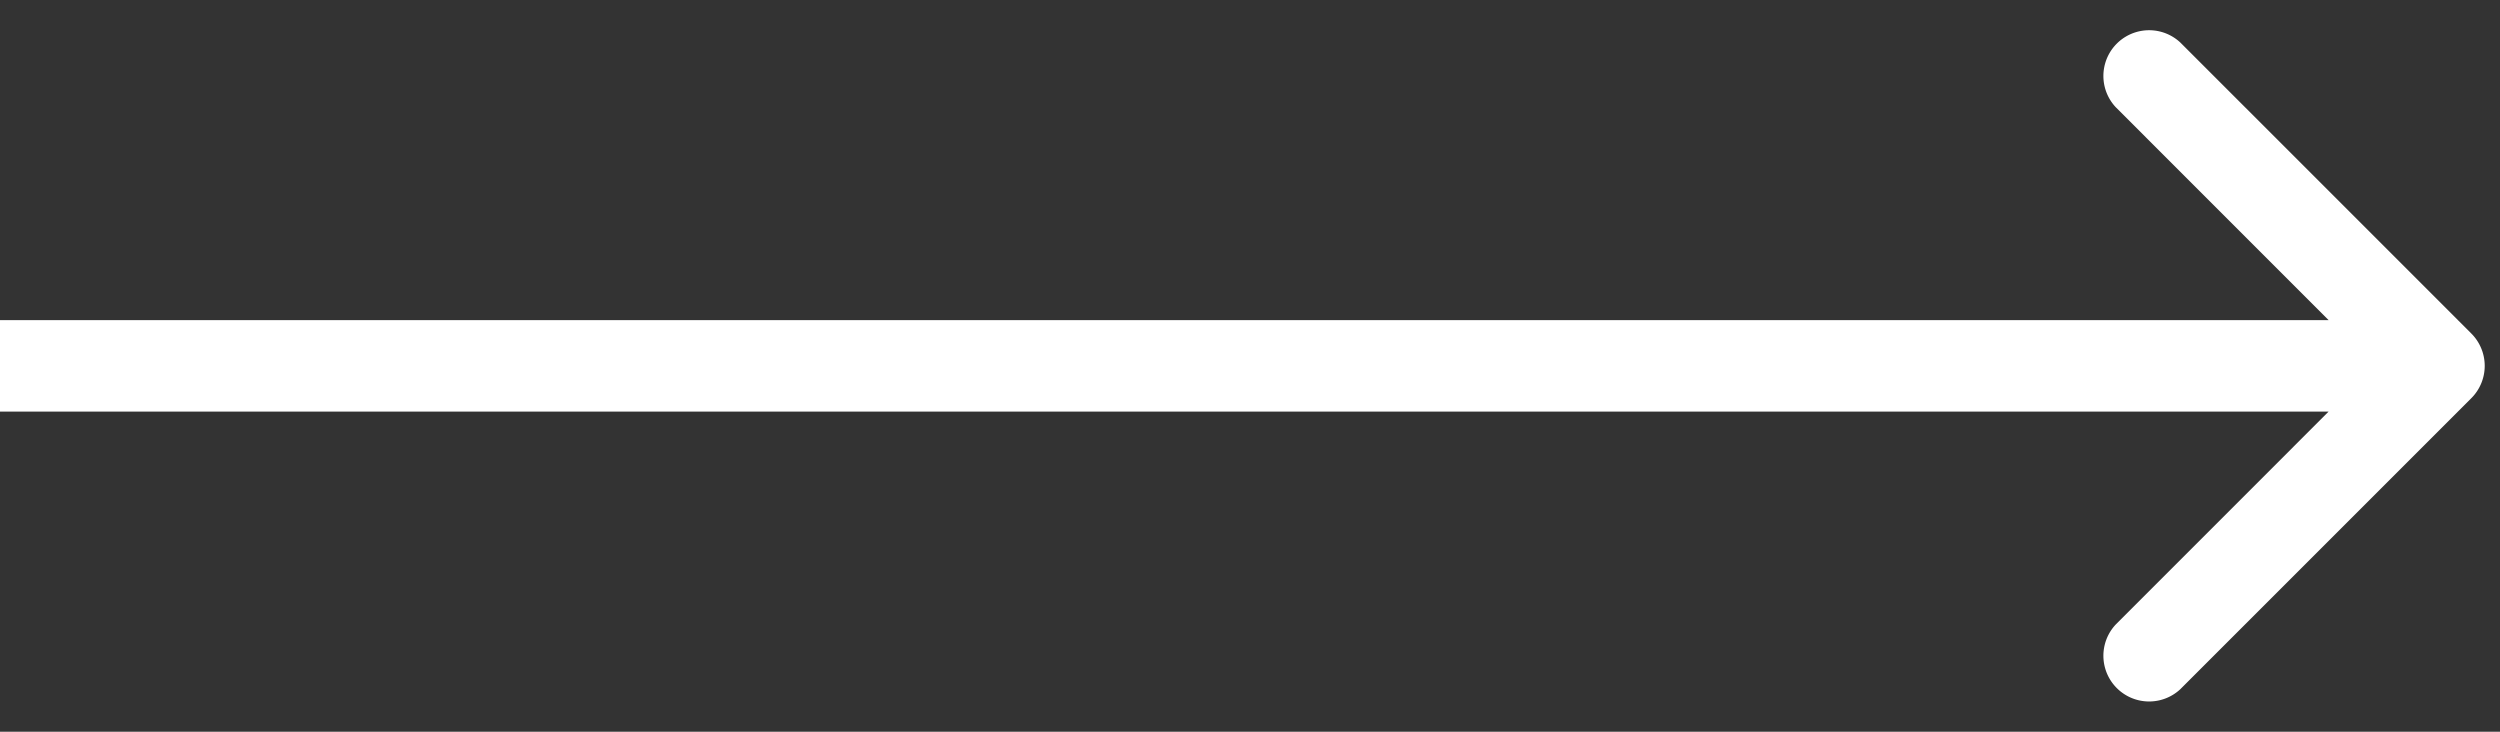 <svg width="41" height="12" fill="none" xmlns="http://www.w3.org/2000/svg"><rect width="100%" height="100%" fill="#333333" stroke="none"/><path d="M40.53 6.53a.75.75 0 000-1.06L35.757.697a.75.75 0 00-1.06 1.06L38.939 6l-4.242 4.243a.75.75 0 001.06 1.06L40.53 6.53zM0 6.75h40v-1.5H0v1.5z" fill="#fff"/></svg>